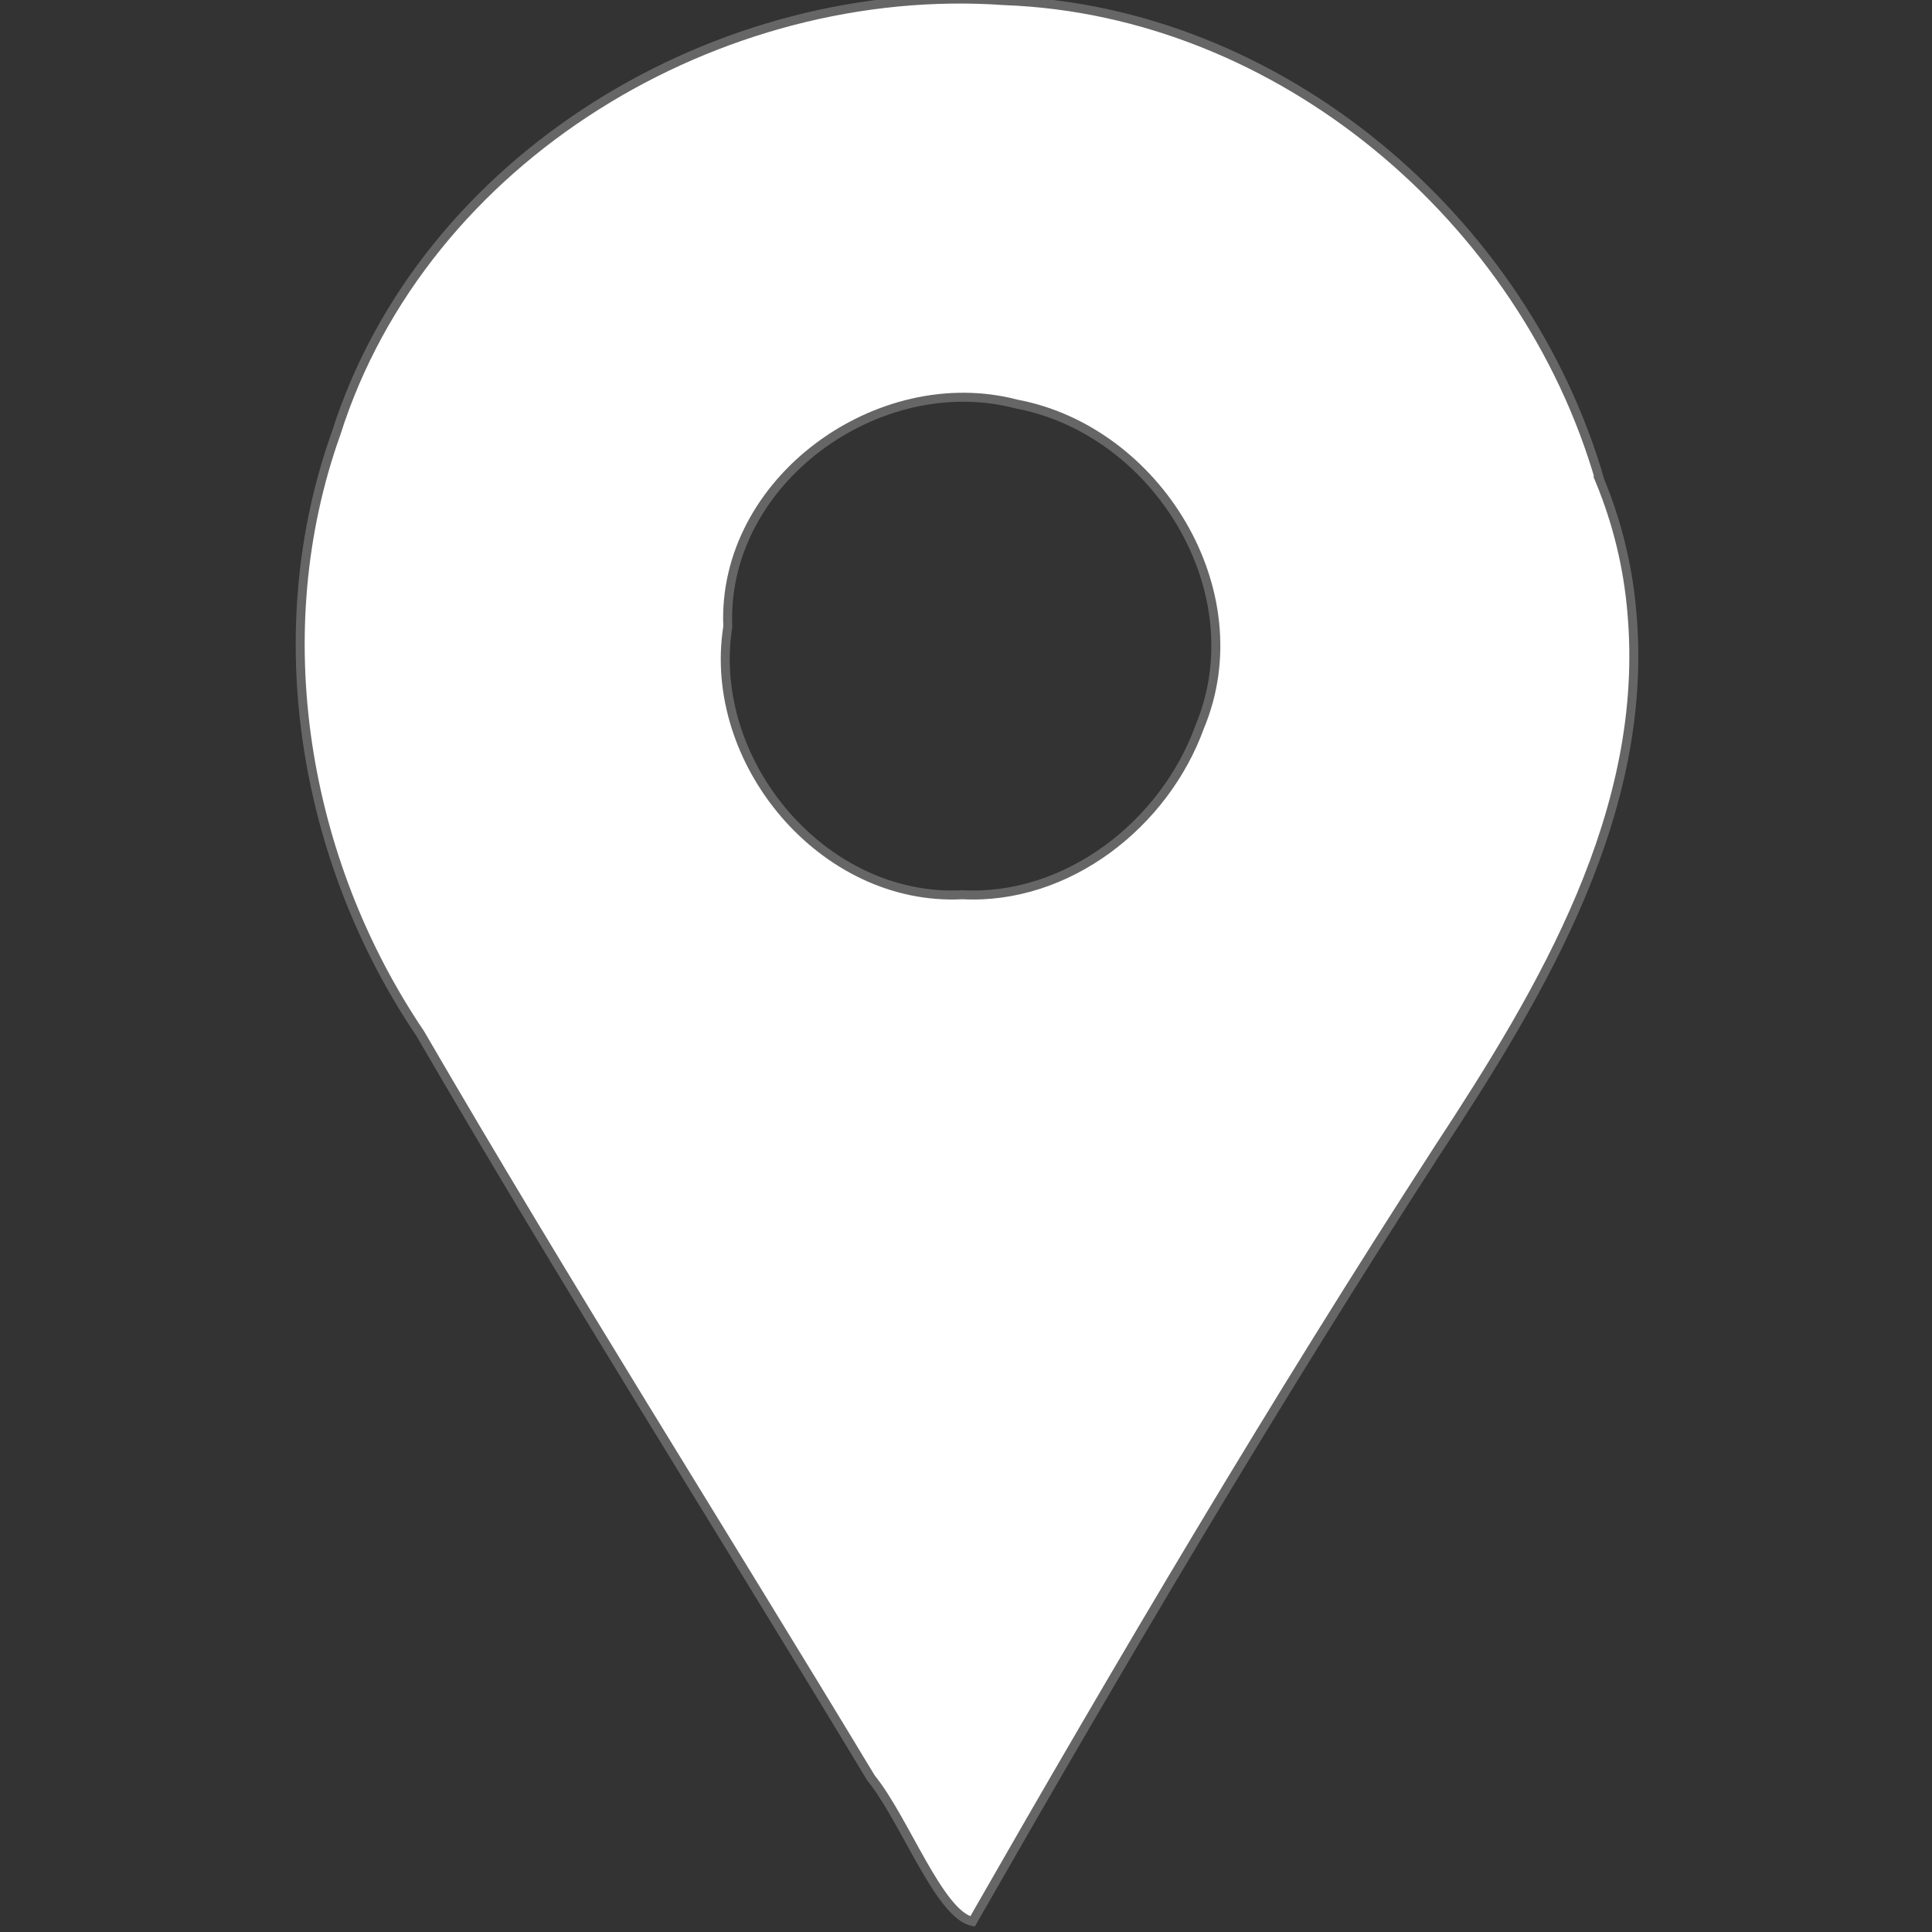<?xml version="1.0" encoding="UTF-8" standalone="no"?>
<svg
    xmlns:dc="http://purl.org/dc/elements/1.1/"
    xmlns:cc="http://creativecommons.org/ns#"
    xmlns:rdf="http://www.w3.org/1999/02/22-rdf-syntax-ns#"
    xmlns:svg="http://www.w3.org/2000/svg"
    xmlns="http://www.w3.org/2000/svg"
    xml:space="preserve"
    y="0px"
    x="0px"
    width="430.114px"
    height="430.114px"
    viewBox="0 0 430.114 430.114"
    style="enable-background:new 0 0 430.114 430.114;"
    version="1.1">
    <rect x="0" y="0" width="430.114" height="430.114" fill="#333333" stroke="none"/>
    <path fill="white" d="M 356.208,107.051 C 339.456,48.805 284.953,2.369 223.598,0.14 160.313,-4.367 94.359,34.831 74.818,96.501 58.99,140.765 67.44,191.445 93.538,230.073 c 32.451,55.851 67.001,110.453 100.37,165.754 7.515,9.218 15.191,30.442 22.604,31.938 33.221,-58.087 67.279,-115.698 103.634,-171.881 23.349,-35.554 47.145,-75.366 43.145,-119.664 -0.841,-10.011 -3.254,-19.883 -7.083,-29.169 z m -141.963,92.142 c -30.946,1.619 -56.978,-29.544 -52.219,-59.666 -1.403,-32.455 33.606,-57.639 64.29,-49.574 31.245,5.871 53.363,41.757 40.762,71.88 -7.792,21.544 -29.361,38.589 -52.833,37.36 z" stroke="#666666" stroke-width="2" />
</svg>
